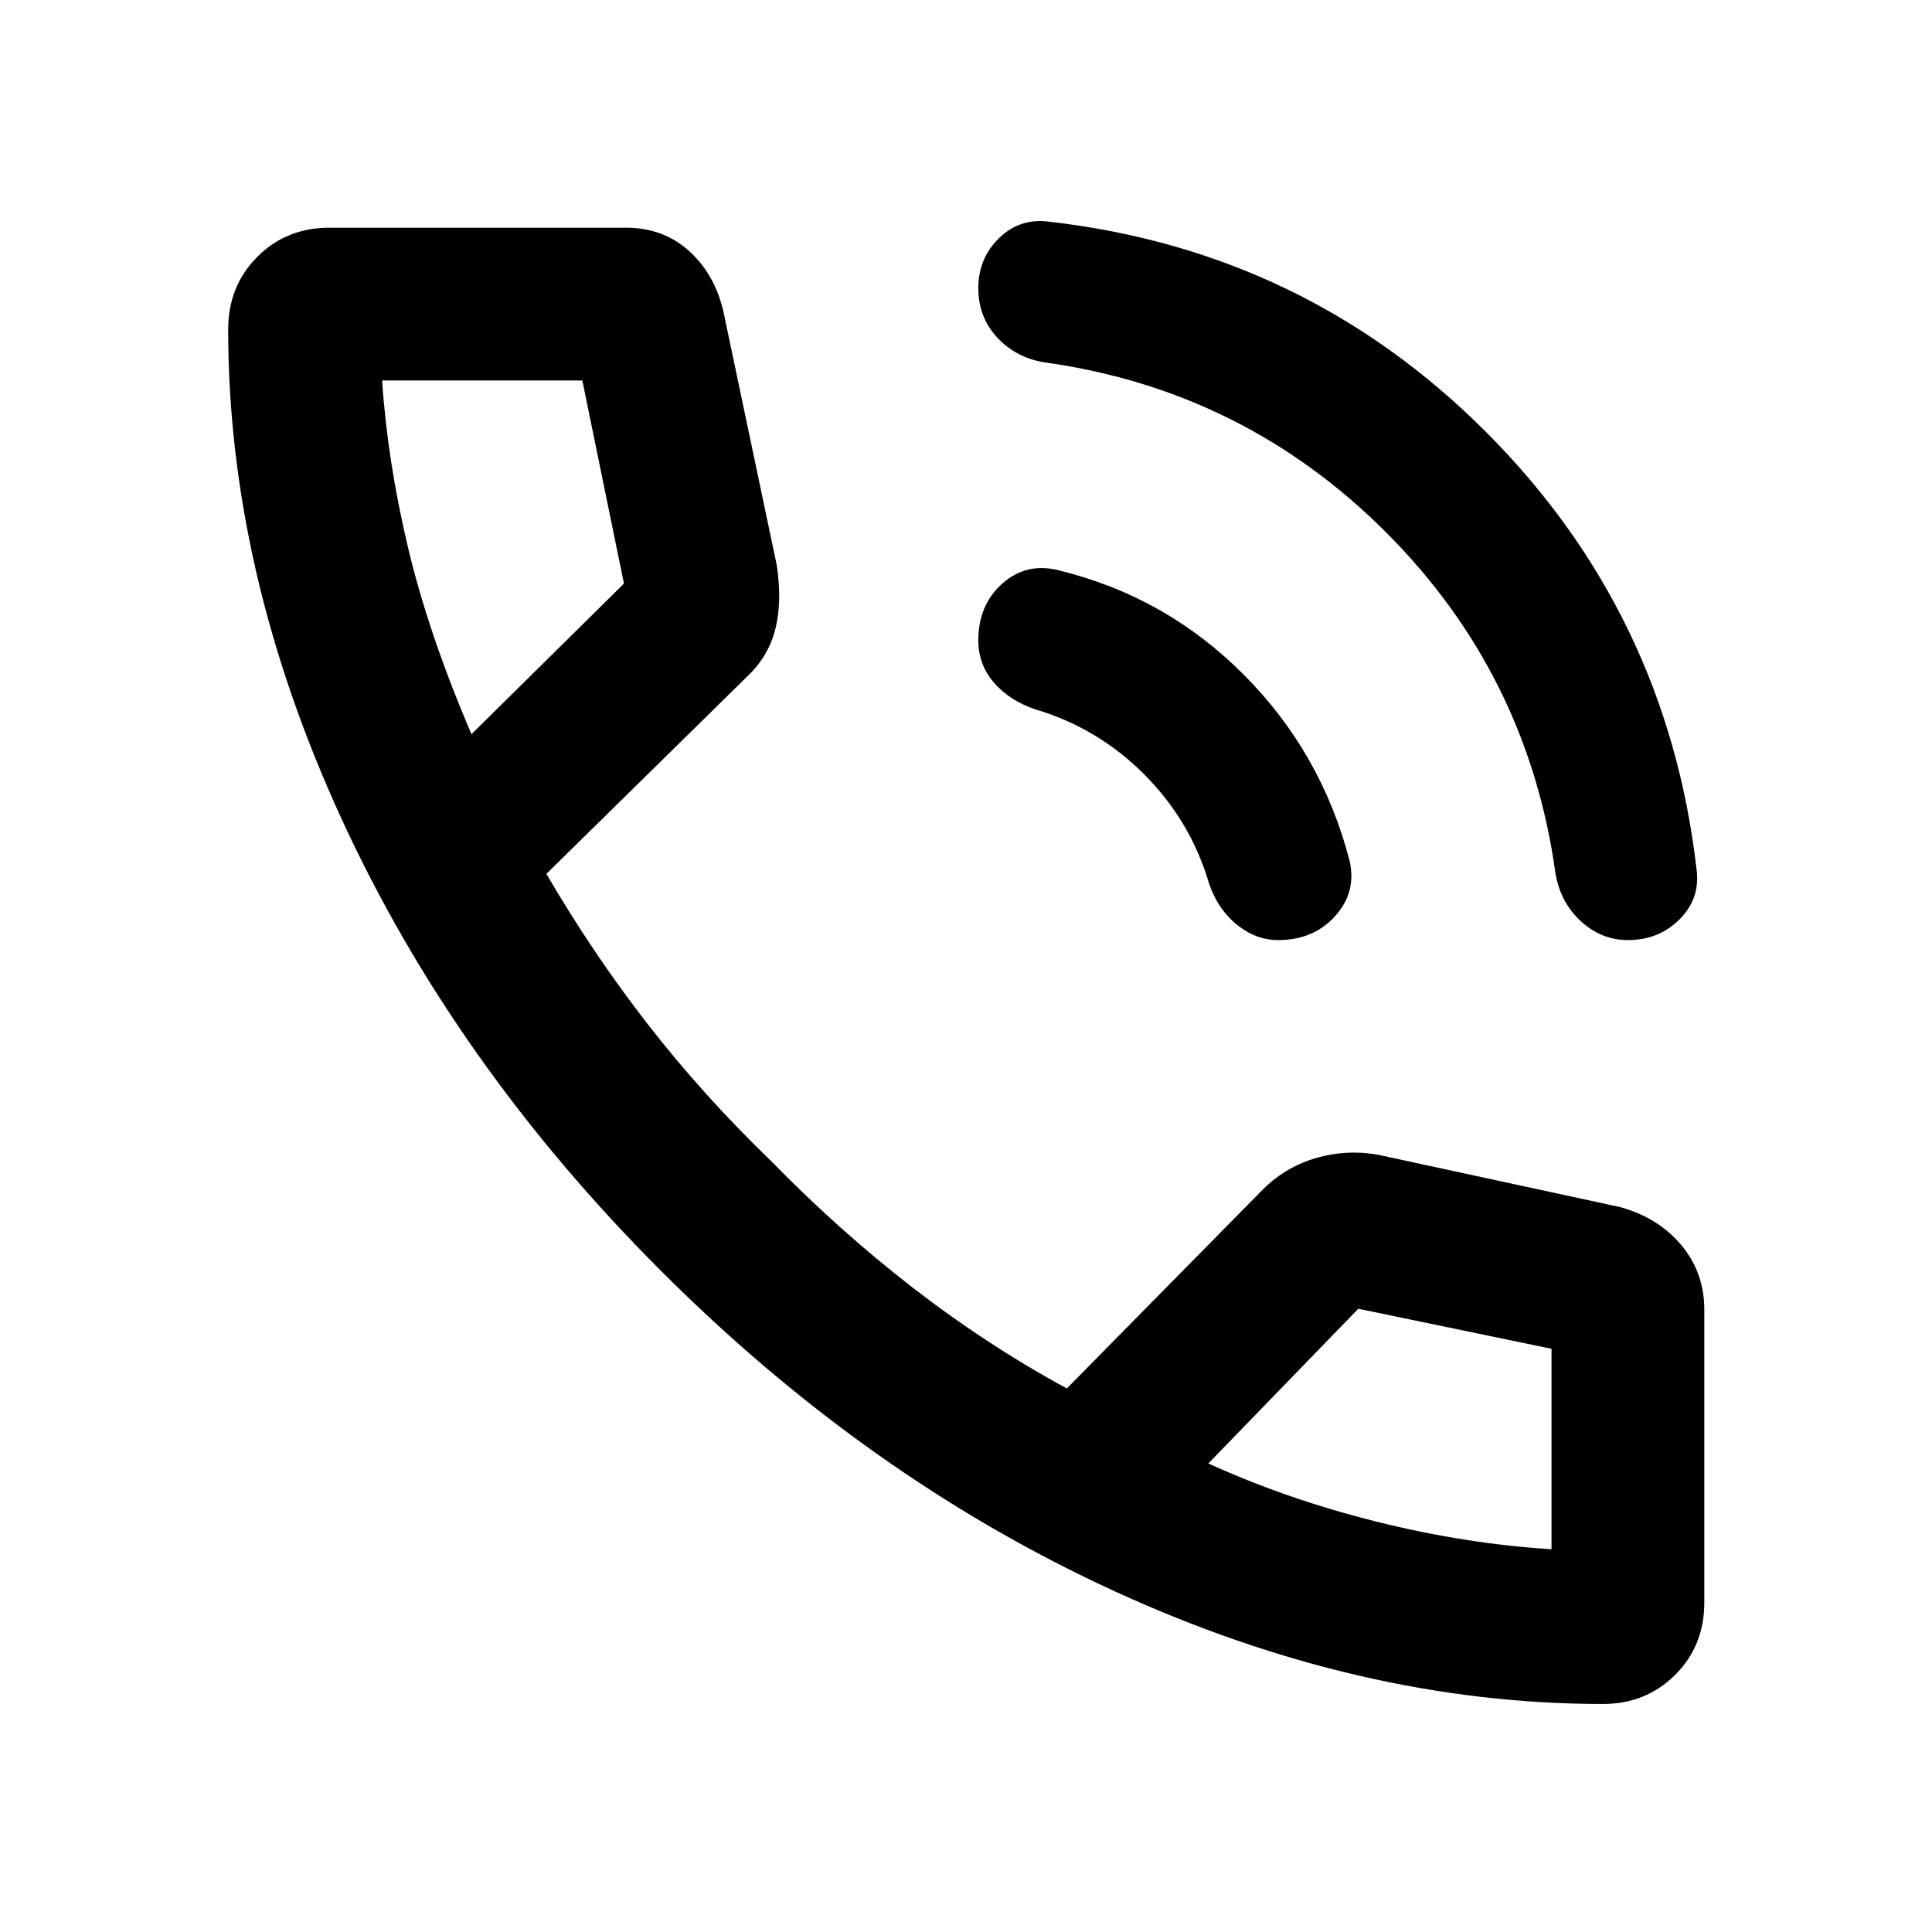 <svg xmlns="http://www.w3.org/2000/svg" viewBox="0 -960 960 960" width="32" height="32"><path d="M808.9-492.88q-13.27 0-23.49-9.48-10.21-9.49-12.53-23.87-13.75-98.79-84.18-169.27-70.44-70.47-169.23-84.38-14.38-2.16-23.87-12.31-9.48-10.15-9.48-24.54 0-15.01 10.4-25.05 10.41-10.05 24.95-8.05 127.14 14.56 216.96 104.52 89.83 89.97 104.56 217.08 2 14.54-8.33 24.95-10.33 10.4-25.76 10.4Zm-173.79 0q-11.07 0-20.59-7.72-9.53-7.73-13.82-20.63-9.17-31.01-32.24-54.07-23.06-23.07-54.07-32.24-12.89-4.39-20.58-13.34-7.69-8.95-7.69-20.95 0-17.5 11.83-28.11 11.83-10.6 27.67-6.79 53.44 12.96 92.2 51.78 38.77 38.83 52.74 92.49 3.65 15.64-7.09 27.61-10.74 11.97-28.36 11.97ZM796.48-113.3q-120.46 0-242.64-56.02-122.19-56.02-225.22-159.02-103.04-102.99-159.14-225.28-56.1-122.3-56.1-242.62 0-21.6 14.44-36.11 14.44-14.51 35.94-14.51h147.25q18.55 0 31.35 11.55 12.81 11.55 17.1 30.11L386-679q2.68 18.01-.74 31.58-3.43 13.56-13.81 23.39l-99.96 98.25q23.04 39.52 50.42 74.76 27.39 35.24 60.92 67.61 33.97 34.79 70.64 63.19 36.68 28.4 76.63 50.14l96.02-97.46q11.66-12.25 27.34-16.89 15.67-4.65 31.75-1.69l119.99 25.95q18.89 5.27 30.27 18.91 11.39 13.65 11.39 31.99v145.51q0 21.62-14.53 36.04-14.52 14.42-35.85 14.42Zm-562.2-481.89 75.76-74.83-20.68-100.92h-99.49q2.68 40.15 12.9 83.11 10.22 42.97 31.51 92.64Zm366.13 362.37q39.05 17.78 83.4 28.87 44.34 11.1 87.13 13.75v-99.6l-96.01-19.89-74.52 76.87ZM234.28-595.19Zm366.13 362.37Z"/></svg>